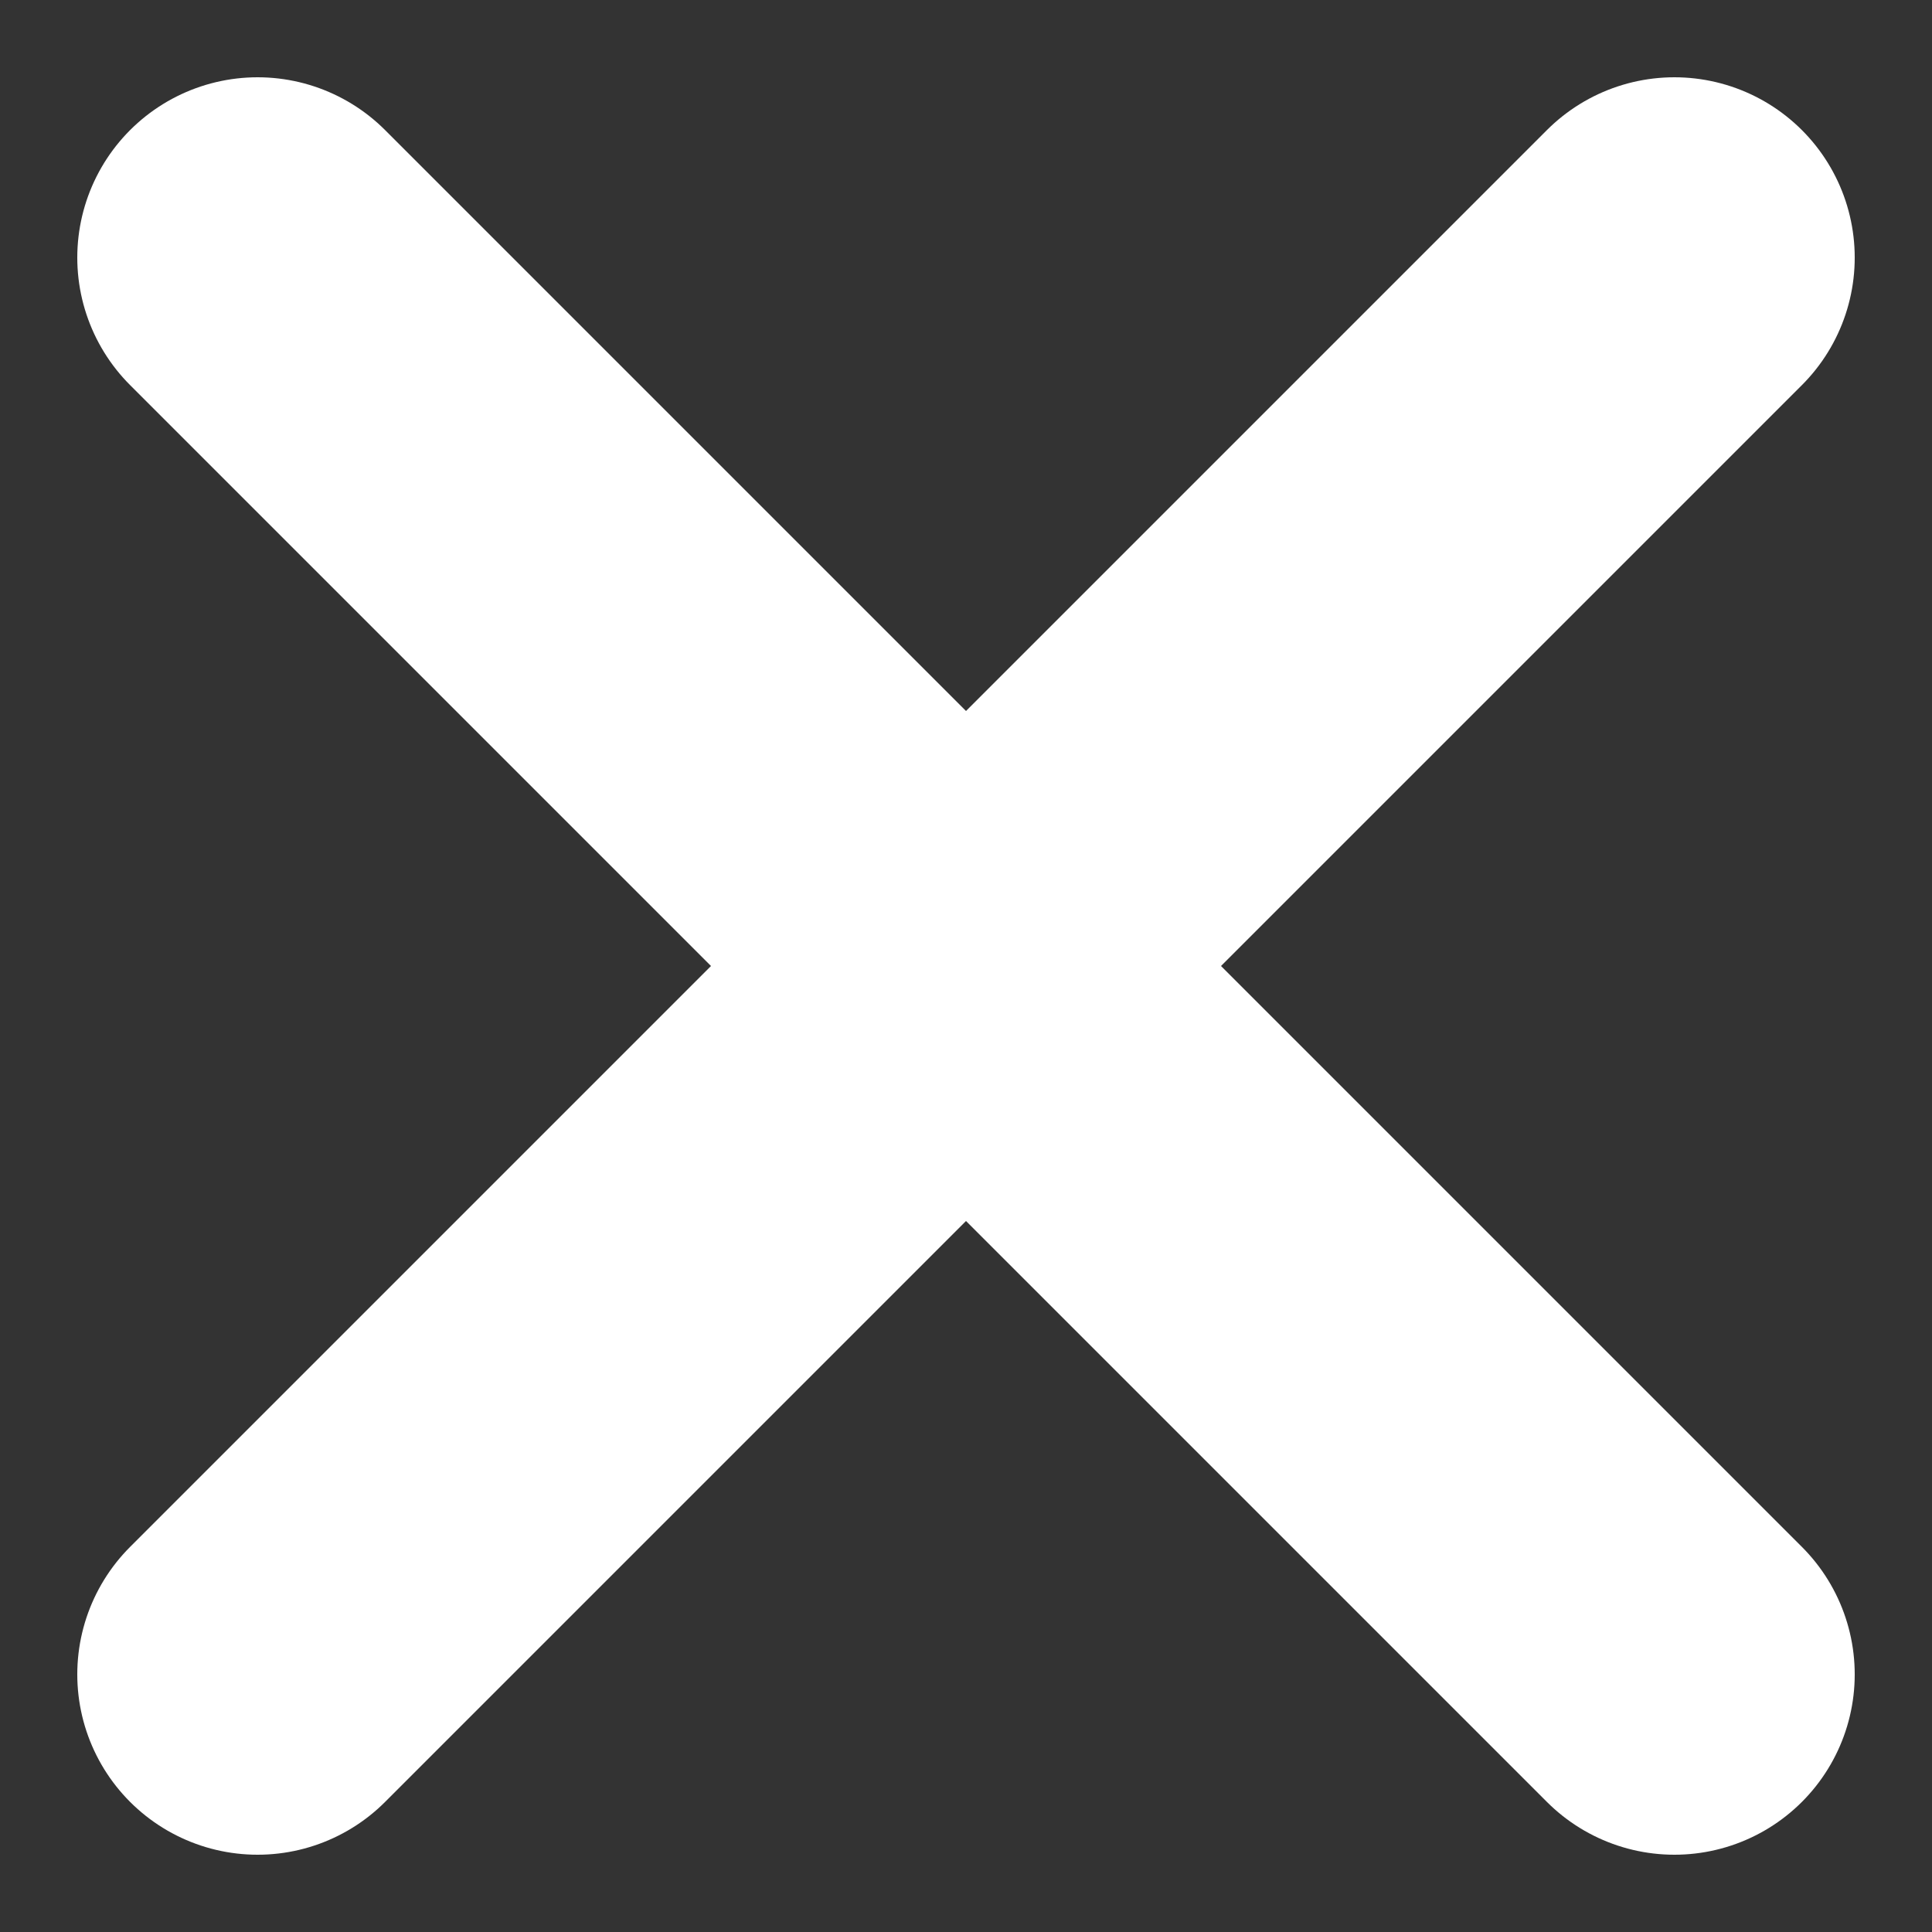 <svg width="15" height="15" viewBox="0 0 15 15" fill="none" xmlns="http://www.w3.org/2000/svg">
<rect x="0" y="0" width="15" height="15" fill="#333333" stroke="none"/>
<path d="M2 2L13 13" stroke="white" stroke-width="2.8" stroke-linecap="round"/>
<path d="M2 13L13 2" stroke="white" stroke-width="2.8" stroke-linecap="round"/>
</svg>
